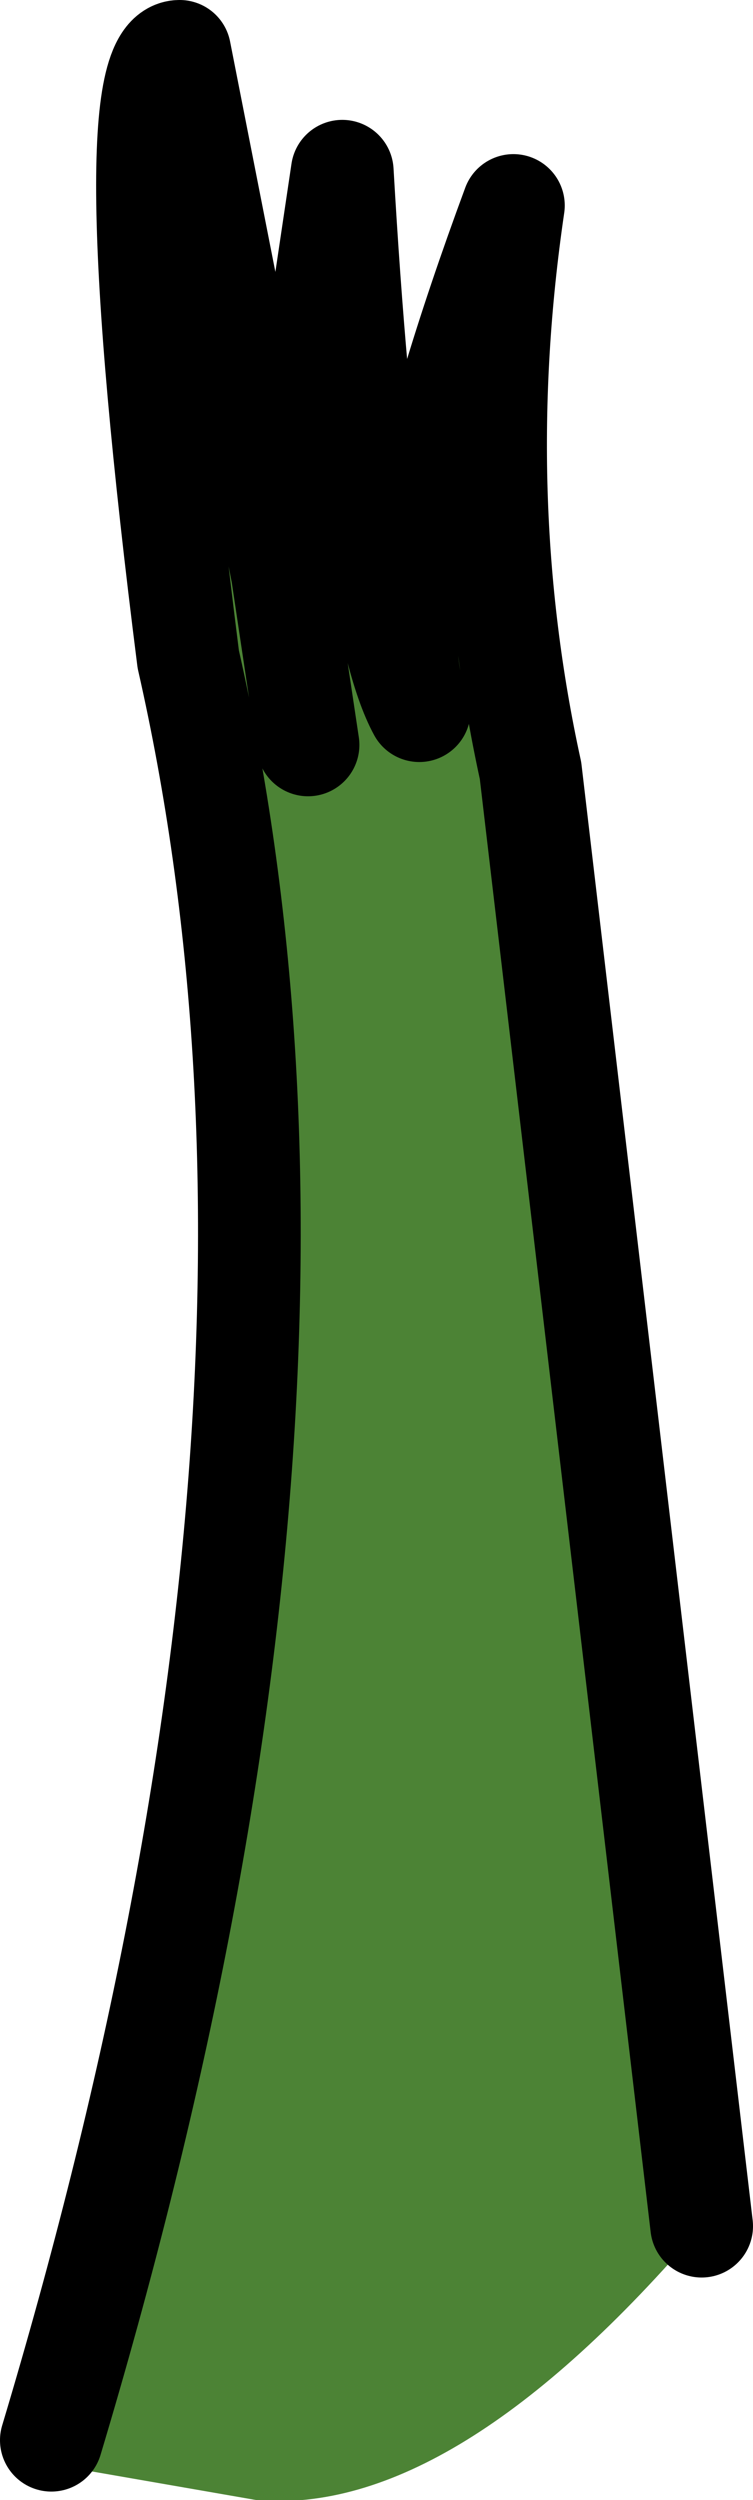 <?xml version="1.0" encoding="UTF-8" standalone="no"?>
<svg xmlns:xlink="http://www.w3.org/1999/xlink" height="14.6px" width="4.4px" xmlns="http://www.w3.org/2000/svg">
  <g transform="matrix(1.0, 0.0, 0.0, 1.0, 2.15, 14.6)">
    <path d="M-0.5 -11.25 L-0.15 -13.6 Q0.0 -11.0 0.3 -10.45 0.0 -11.1 0.85 -13.4 0.6 -11.7 0.95 -10.1 L1.45 -5.85 1.95 -1.6 Q0.5 0.1 -0.65 0.0 L-1.8 -0.2 -1.85 -0.35 Q-0.05 -6.35 -1.05 -10.75 -1.5 -14.3 -1.1 -14.3 L-0.5 -11.25 -0.35 -10.25 -0.5 -11.25" fill="#4c8335" fill-rule="evenodd" stroke="none"/>
    <path d="M1.95 -1.6 L1.45 -5.85 0.95 -10.1 Q0.6 -11.7 0.85 -13.4 0.0 -11.1 0.3 -10.45 0.0 -11.0 -0.15 -13.6 L-0.5 -11.25 -0.35 -10.25 M-0.5 -11.25 L-1.1 -14.3 Q-1.5 -14.3 -1.05 -10.75 -0.05 -6.35 -1.85 -0.35" fill="none" stroke="#000000" stroke-linecap="round" stroke-linejoin="round" stroke-width="0.6"/>
  </g>
</svg>
